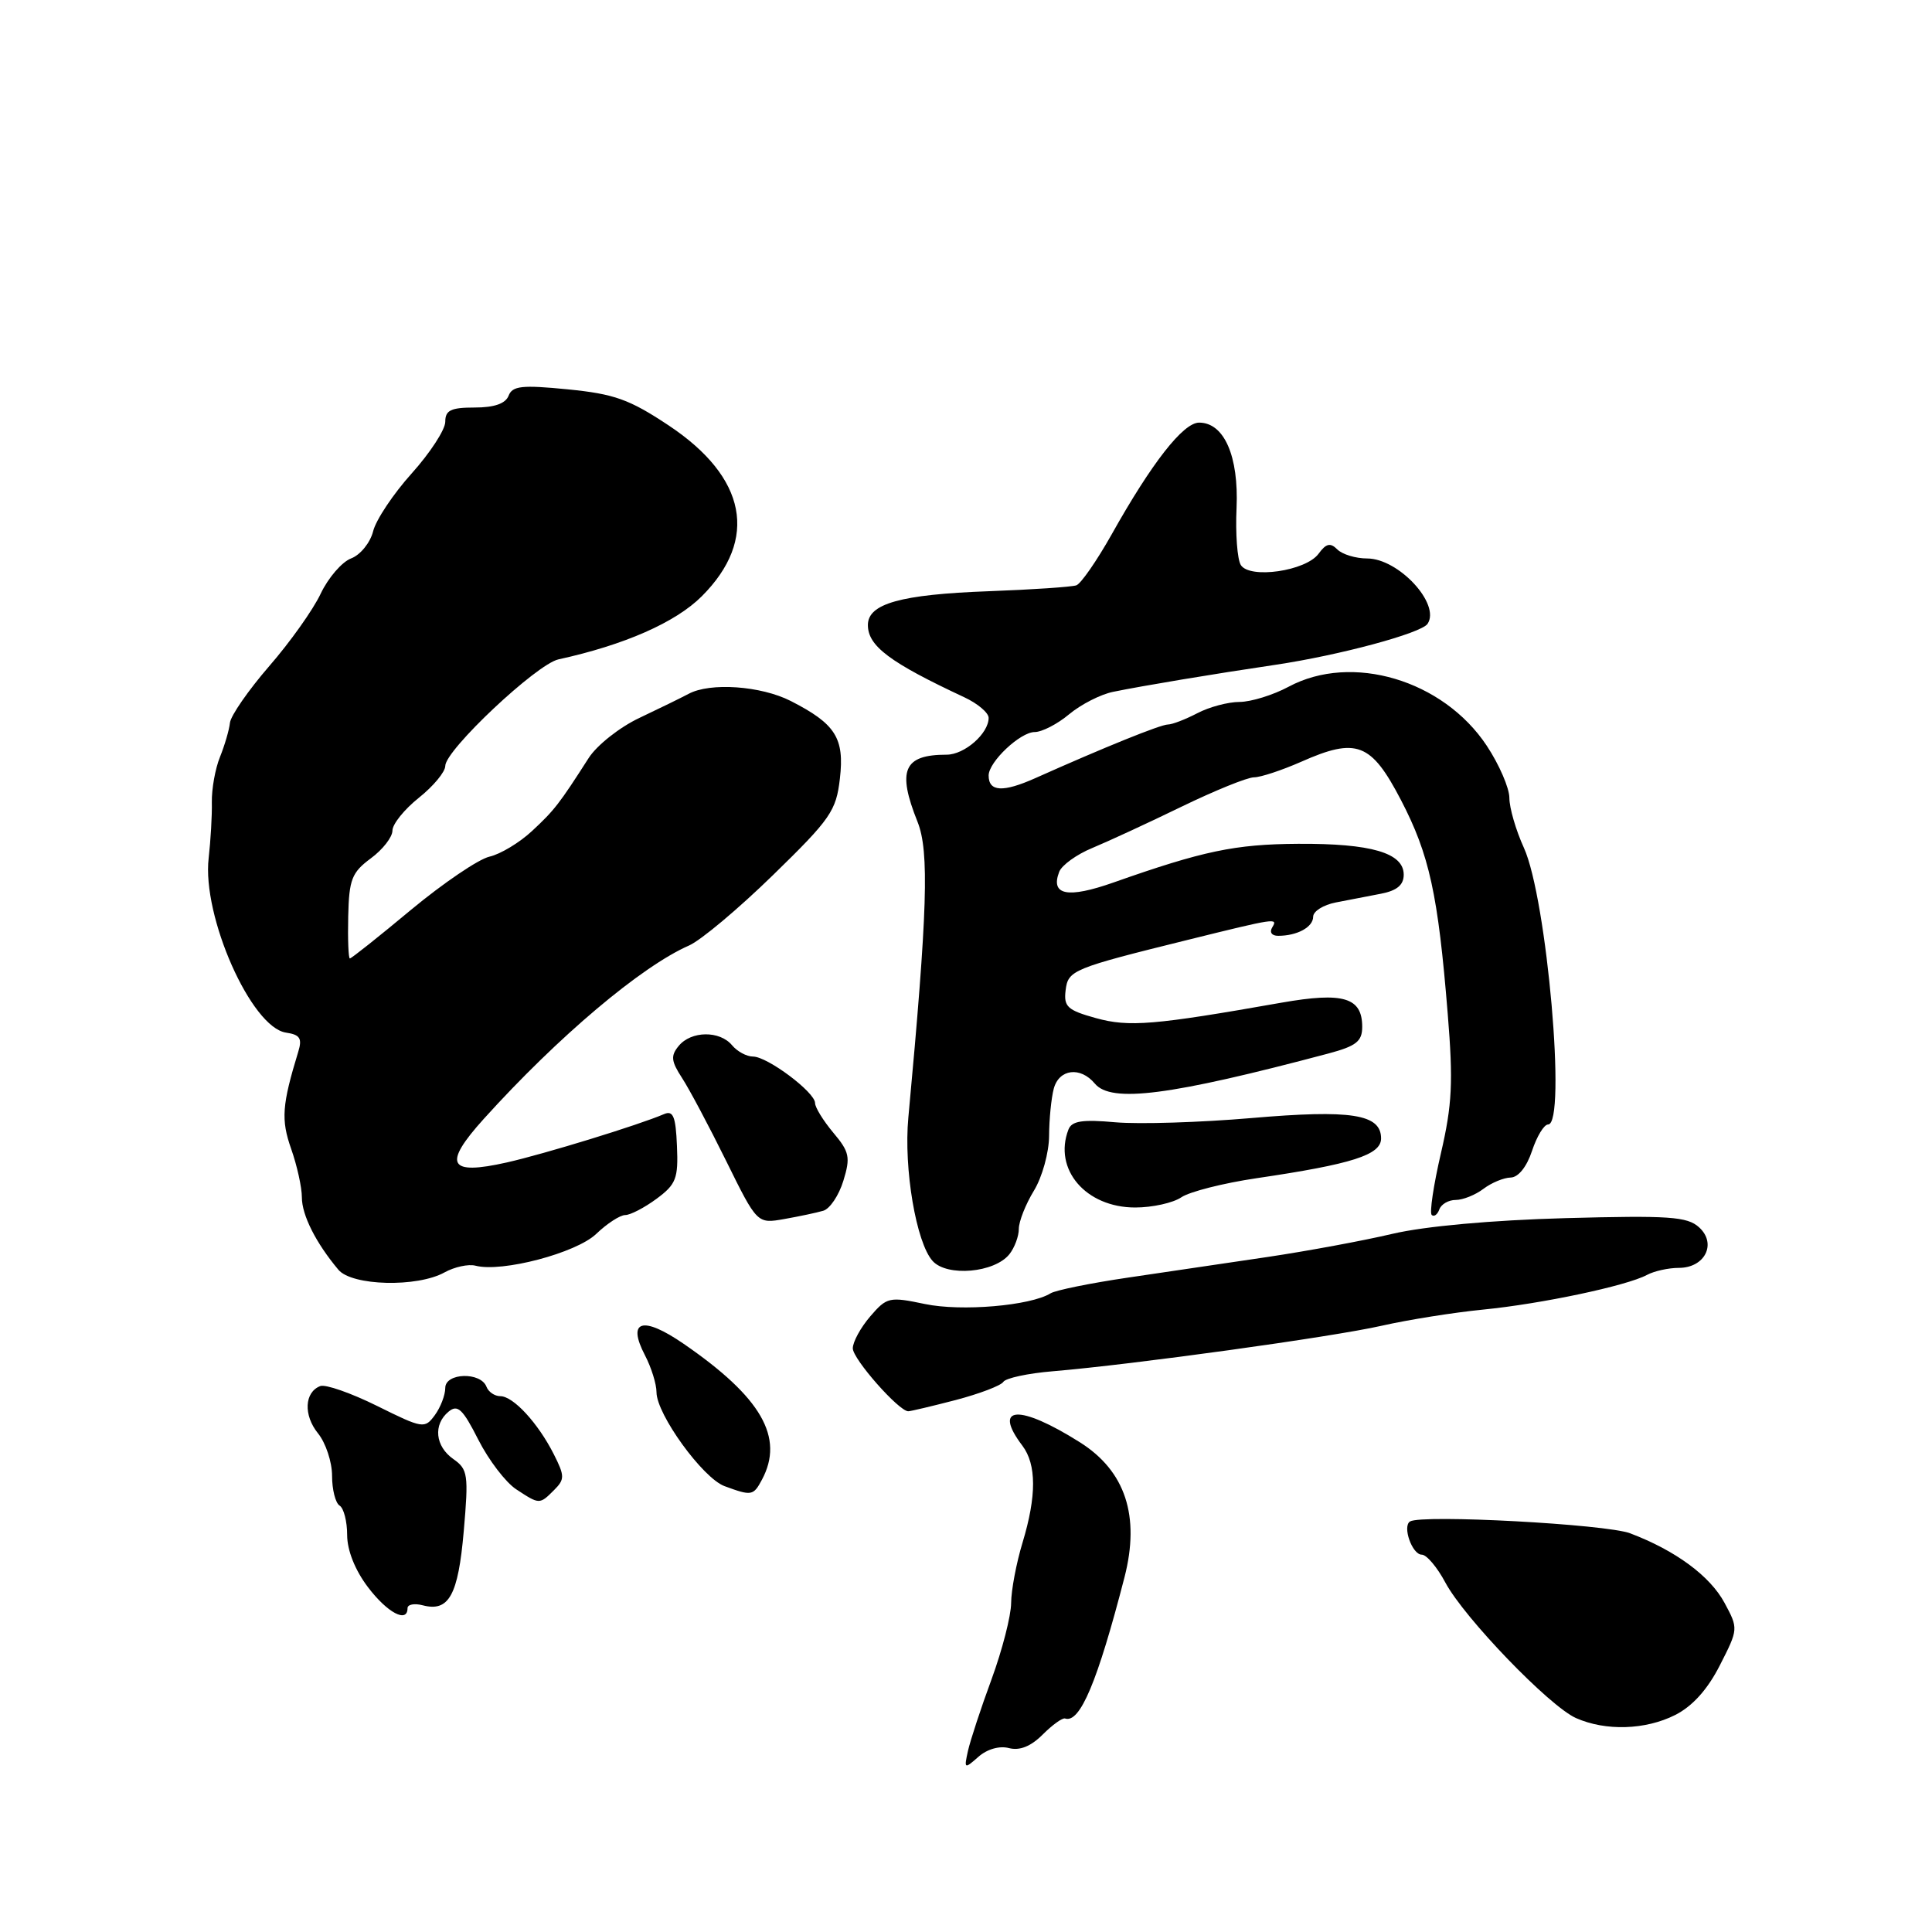 <?xml version="1.0" encoding="UTF-8" standalone="no"?>
<!DOCTYPE svg PUBLIC "-//W3C//DTD SVG 1.1//EN" "http://www.w3.org/Graphics/SVG/1.1/DTD/svg11.dtd" >
<svg xmlns="http://www.w3.org/2000/svg" xmlns:xlink="http://www.w3.org/1999/xlink" version="1.1" viewBox="0 0 256 256">
 <g >
 <path fill="currentColor"
d=" M 133.69 231.63 C 135.11 232.00 136.59 231.41 138.16 229.84 C 139.45 228.55 140.78 227.59 141.13 227.71 C 143.11 228.37 145.43 222.83 149.00 209.00 C 151.09 200.88 149.12 194.91 143.09 191.11 C 135.05 186.04 131.45 186.25 135.47 191.56 C 137.35 194.05 137.36 198.24 135.49 204.41 C 134.67 207.11 133.99 210.71 133.98 212.41 C 133.97 214.11 132.80 218.65 131.39 222.50 C 129.97 226.35 128.57 230.62 128.26 232.00 C 127.73 234.40 127.78 234.43 129.64 232.79 C 130.79 231.77 132.43 231.30 133.69 231.63 Z  M 221.96 227.25 C 224.26 226.09 226.26 223.87 227.89 220.66 C 230.34 215.86 230.35 215.80 228.51 212.39 C 226.59 208.82 222.02 205.45 216.00 203.17 C 212.80 201.96 188.42 200.65 186.84 201.60 C 185.79 202.24 187.12 206.00 188.39 206.00 C 189.03 206.00 190.44 207.67 191.52 209.70 C 194.03 214.39 205.30 226.08 208.82 227.65 C 212.76 229.40 218.03 229.23 221.96 227.25 Z  M 54.00 213.09 C 54.00 212.60 54.90 212.42 56.01 212.71 C 59.48 213.62 60.71 211.40 61.45 202.88 C 62.10 195.40 62.00 194.69 60.08 193.34 C 57.66 191.65 57.37 188.76 59.44 187.05 C 60.64 186.05 61.32 186.70 63.38 190.77 C 64.75 193.47 67.01 196.43 68.40 197.34 C 71.49 199.37 71.49 199.37 73.42 197.44 C 74.84 196.02 74.84 195.58 73.38 192.69 C 71.29 188.56 68.01 185.00 66.29 185.00 C 65.55 185.00 64.72 184.44 64.46 183.75 C 63.69 181.75 59.00 181.90 59.00 183.91 C 59.00 184.85 58.38 186.47 57.62 187.51 C 56.28 189.34 56.03 189.30 49.96 186.29 C 46.51 184.58 43.12 183.40 42.44 183.66 C 40.33 184.47 40.19 187.52 42.14 189.93 C 43.16 191.19 44.00 193.72 44.00 195.55 C 44.00 197.38 44.45 199.16 45.00 199.50 C 45.55 199.84 46.00 201.59 46.00 203.40 C 46.00 205.43 47.05 208.06 48.75 210.30 C 51.33 213.71 54.00 215.12 54.00 213.09 Z  M 100.96 196.07 C 103.96 190.47 100.89 185.15 90.60 178.07 C 85.15 174.32 83.04 174.94 85.46 179.58 C 86.30 181.19 86.99 183.39 86.99 184.48 C 87.00 187.41 93.12 195.85 96.00 196.92 C 99.59 198.24 99.82 198.21 100.96 196.07 Z  M 126.64 185.51 C 129.79 184.68 132.63 183.60 132.94 183.11 C 133.25 182.61 136.20 181.97 139.50 181.70 C 150.18 180.80 176.45 177.17 183.07 175.67 C 186.60 174.87 192.65 173.91 196.50 173.53 C 204.24 172.77 215.54 170.38 218.24 168.93 C 219.19 168.42 221.09 168.00 222.45 168.00 C 225.92 168.00 227.52 164.78 225.13 162.62 C 223.57 161.20 221.14 161.04 207.41 161.41 C 197.65 161.68 188.80 162.48 184.50 163.49 C 180.65 164.40 173.22 165.77 168.00 166.55 C 162.78 167.32 154.43 168.55 149.46 169.29 C 144.50 170.02 139.88 170.96 139.21 171.37 C 136.54 173.02 127.38 173.80 122.56 172.79 C 117.84 171.80 117.51 171.87 115.31 174.43 C 114.04 175.91 113.00 177.81 113.00 178.66 C 113.00 180.08 119.10 187.00 120.35 187.00 C 120.65 187.00 123.48 186.33 126.64 185.51 Z  M 58.90 168.60 C 60.22 167.87 62.07 167.47 63.00 167.71 C 66.50 168.63 76.36 166.03 79.00 163.50 C 80.44 162.12 82.17 161.00 82.85 161.00 C 83.52 161.00 85.39 160.03 86.99 158.85 C 89.59 156.93 89.89 156.15 89.70 151.84 C 89.54 147.94 89.20 147.11 88.00 147.62 C 84.66 149.06 72.17 152.90 67.16 154.03 C 59.40 155.78 58.63 154.32 64.11 148.25 C 73.95 137.36 84.98 128.05 91.31 125.28 C 92.86 124.60 97.87 120.40 102.44 115.94 C 110.06 108.52 110.80 107.44 111.29 103.17 C 111.91 97.80 110.72 95.92 104.79 92.89 C 100.83 90.87 94.09 90.40 91.24 91.94 C 90.28 92.45 87.36 93.88 84.74 95.12 C 82.12 96.35 79.10 98.74 78.01 100.43 C 74.11 106.52 73.46 107.36 70.50 110.11 C 68.85 111.65 66.31 113.18 64.86 113.51 C 63.41 113.84 58.74 117.01 54.47 120.55 C 50.21 124.10 46.56 127.00 46.36 127.00 C 46.17 127.00 46.07 124.49 46.14 121.43 C 46.25 116.53 46.61 115.61 49.13 113.74 C 50.71 112.58 52.00 110.92 52.00 110.06 C 52.00 109.20 53.58 107.24 55.50 105.71 C 57.43 104.17 59.00 102.28 59.00 101.49 C 59.00 99.39 71.10 88.00 74.00 87.37 C 82.73 85.46 89.52 82.48 92.99 79.01 C 100.54 71.46 98.94 63.24 88.60 56.37 C 83.39 52.91 81.40 52.20 75.23 51.59 C 69.15 50.99 67.89 51.13 67.39 52.44 C 66.98 53.48 65.50 54.00 62.89 54.00 C 59.74 54.00 59.00 54.36 59.00 55.89 C 59.00 56.93 57.00 60.00 54.56 62.72 C 52.12 65.43 49.81 68.89 49.44 70.40 C 49.06 71.91 47.75 73.53 46.53 73.99 C 45.31 74.45 43.49 76.56 42.49 78.67 C 41.50 80.78 38.43 85.10 35.67 88.27 C 32.92 91.45 30.58 94.82 30.47 95.77 C 30.37 96.72 29.77 98.76 29.15 100.30 C 28.52 101.84 28.04 104.54 28.07 106.30 C 28.11 108.06 27.91 111.38 27.65 113.69 C 26.75 121.40 33.29 136.16 37.91 136.83 C 39.74 137.10 40.06 137.59 39.53 139.33 C 37.36 146.43 37.22 148.36 38.58 152.23 C 39.36 154.44 40.00 157.34 40.00 158.66 C 40.00 161.01 41.86 164.70 44.84 168.25 C 46.64 170.39 55.28 170.61 58.90 168.60 Z  M 133.75 166.19 C 134.44 165.32 135.00 163.81 135.00 162.83 C 135.00 161.85 135.90 159.57 137.00 157.77 C 138.10 155.97 139.00 152.71 139.01 150.50 C 139.02 148.30 139.30 145.49 139.63 144.25 C 140.33 141.64 143.16 141.29 145.07 143.58 C 147.23 146.18 155.01 145.18 176.00 139.60 C 179.71 138.61 180.50 137.99 180.50 136.06 C 180.50 132.16 178.00 131.42 169.80 132.86 C 152.91 135.84 149.59 136.12 145.20 134.90 C 141.45 133.86 140.93 133.39 141.20 131.22 C 141.52 128.55 142.10 128.32 157.50 124.51 C 169.02 121.66 169.36 121.60 168.59 122.86 C 168.18 123.52 168.50 124.00 169.36 124.00 C 171.88 124.00 174.00 122.85 174.00 121.47 C 174.00 120.75 175.35 119.90 177.00 119.58 C 178.65 119.26 181.35 118.74 183.00 118.42 C 185.11 118.01 186.00 117.26 186.00 115.90 C 186.00 113.01 181.68 111.75 172.00 111.81 C 163.65 111.86 159.41 112.75 147.56 116.93 C 141.46 119.08 139.16 118.63 140.35 115.52 C 140.69 114.64 142.67 113.21 144.74 112.36 C 146.81 111.50 152.12 109.05 156.54 106.90 C 160.95 104.76 165.28 103.00 166.16 103.00 C 167.03 103.00 169.84 102.07 172.41 100.94 C 179.76 97.68 181.68 98.42 185.63 106.00 C 189.40 113.25 190.55 118.49 191.83 134.32 C 192.57 143.37 192.42 146.39 190.93 152.81 C 189.95 157.03 189.40 160.71 189.71 160.99 C 190.02 161.27 190.47 160.94 190.72 160.25 C 190.97 159.56 191.94 159.00 192.89 159.00 C 193.84 159.00 195.49 158.34 196.56 157.53 C 197.63 156.72 199.25 156.05 200.17 156.03 C 201.18 156.01 202.30 154.62 203.00 152.50 C 203.64 150.57 204.59 149.00 205.13 149.00 C 207.60 149.00 204.98 119.04 201.92 112.33 C 200.86 110.01 200.00 107.04 200.00 105.73 C 200.00 104.42 198.65 101.30 197.00 98.81 C 191.23 90.10 179.13 86.50 170.74 91.00 C 168.69 92.10 165.77 93.00 164.25 93.01 C 162.74 93.01 160.21 93.68 158.64 94.51 C 157.06 95.33 155.32 96.00 154.76 96.00 C 153.79 96.00 146.28 99.04 137.18 103.11 C 132.90 105.02 131.00 104.92 131.00 102.76 C 131.00 100.95 135.19 97.00 137.10 97.00 C 138.06 97.00 140.12 95.94 141.67 94.64 C 143.23 93.34 145.85 92.00 147.50 91.67 C 151.40 90.87 160.81 89.30 169.00 88.09 C 177.47 86.83 188.32 83.91 189.16 82.66 C 190.91 80.04 185.32 74.00 181.15 74.00 C 179.64 74.00 177.86 73.46 177.20 72.80 C 176.28 71.88 175.72 72.00 174.72 73.37 C 173.04 75.67 165.58 76.75 164.41 74.86 C 163.95 74.11 163.69 70.71 163.85 67.31 C 164.15 60.45 162.21 56.00 158.89 56.00 C 156.78 56.00 152.62 61.32 147.29 70.83 C 145.33 74.31 143.23 77.34 142.62 77.56 C 142.00 77.77 136.78 78.13 131.00 78.34 C 119.33 78.77 115.00 79.99 115.00 82.82 C 115.00 85.60 117.90 87.78 127.75 92.38 C 129.54 93.21 131.00 94.45 131.00 95.12 C 131.00 97.20 127.80 100.00 125.43 100.00 C 119.73 100.00 118.84 102.06 121.58 108.90 C 123.15 112.83 122.90 120.71 120.36 148.09 C 119.73 154.84 121.40 164.68 123.58 167.09 C 125.50 169.21 131.79 168.65 133.75 166.19 Z  M 109.09 160.43 C 109.96 160.18 111.16 158.39 111.75 156.46 C 112.71 153.34 112.56 152.63 110.41 150.08 C 109.09 148.50 108.00 146.74 108.00 146.16 C 108.00 144.73 101.69 140.00 99.78 140.00 C 98.93 140.00 97.68 139.32 97.00 138.50 C 95.37 136.54 91.59 136.58 89.94 138.58 C 88.85 139.89 88.92 140.60 90.37 142.83 C 91.33 144.30 93.96 149.25 96.22 153.83 C 100.33 162.16 100.33 162.16 103.91 161.53 C 105.89 161.18 108.21 160.69 109.09 160.43 Z  M 156.53 158.65 C 157.61 157.91 162.10 156.77 166.50 156.12 C 179.19 154.25 183.00 153.03 183.00 150.85 C 183.00 147.62 179.05 147.01 165.80 148.15 C 159.04 148.73 150.94 148.98 147.82 148.71 C 143.39 148.31 142.01 148.53 141.57 149.68 C 139.55 154.95 143.88 160.00 150.42 160.00 C 152.70 160.00 155.44 159.39 156.53 158.65 Z "/>
</g>
</svg>